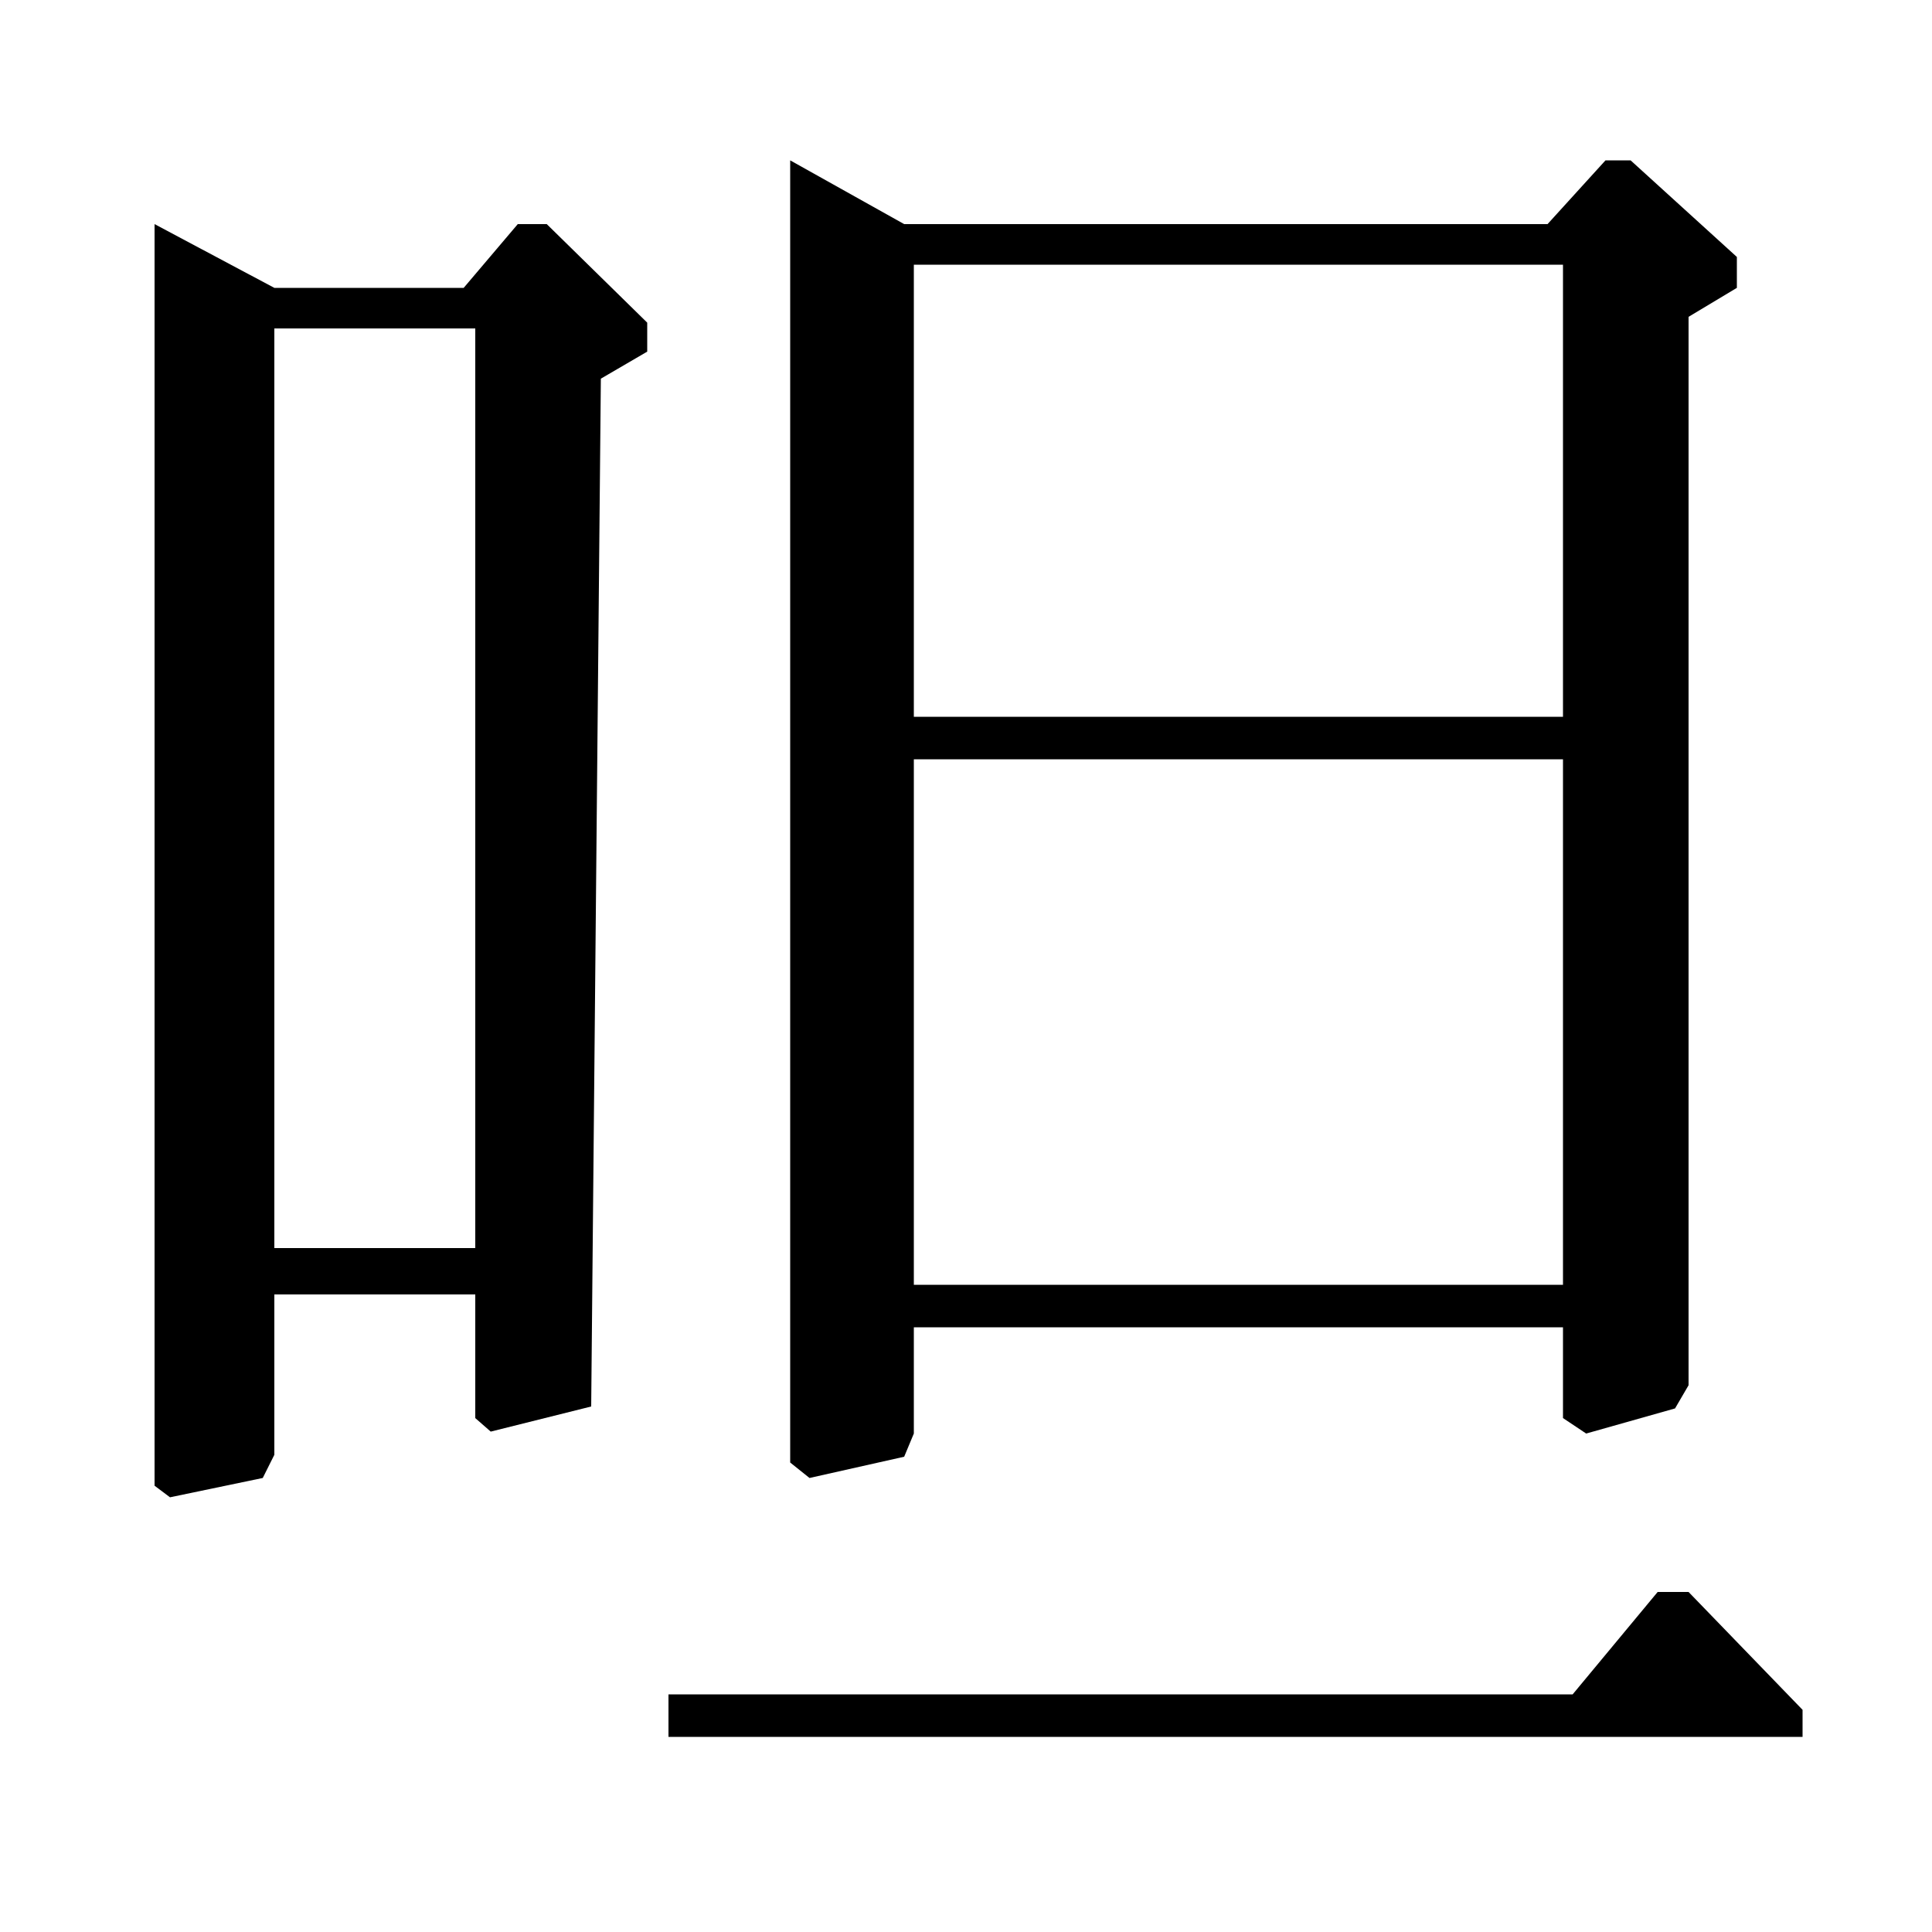 <?xml version="1.0" standalone="no"?>
<!DOCTYPE svg PUBLIC "-//W3C//DTD SVG 1.1//EN" "http://www.w3.org/Graphics/SVG/1.1/DTD/svg11.dtd" >
<svg xmlns="http://www.w3.org/2000/svg" xmlns:xlink="http://www.w3.org/1999/xlink" version="1.1" viewBox="0 -140 1000 1000">
  <g transform="matrix(1 0 0 -1 0 860)">
   <path fill="currentColor"
d="M844 917l55 -50v-16l-25 -15v-553l-7 -12l-46 -13l-12 8v47h-336v-55l-5 -12l-49 -11l-10 8v674l59 -33h333l30 33h13zM346 101v22h468l44 53h16l59 -61v-14h-587zM473 629h336v234h-336v-234zM473 335h336v272h-336v-272zM240 851l28 33h15l52 -51v-15l-24 -14l-5 -532
l-52 -13l-8 7v64h-104v-83l-6 -12l-48 -10l-8 6v653l62 -33h98zM142 354h104v476h-104v-476z" />
  </g>

</svg>
